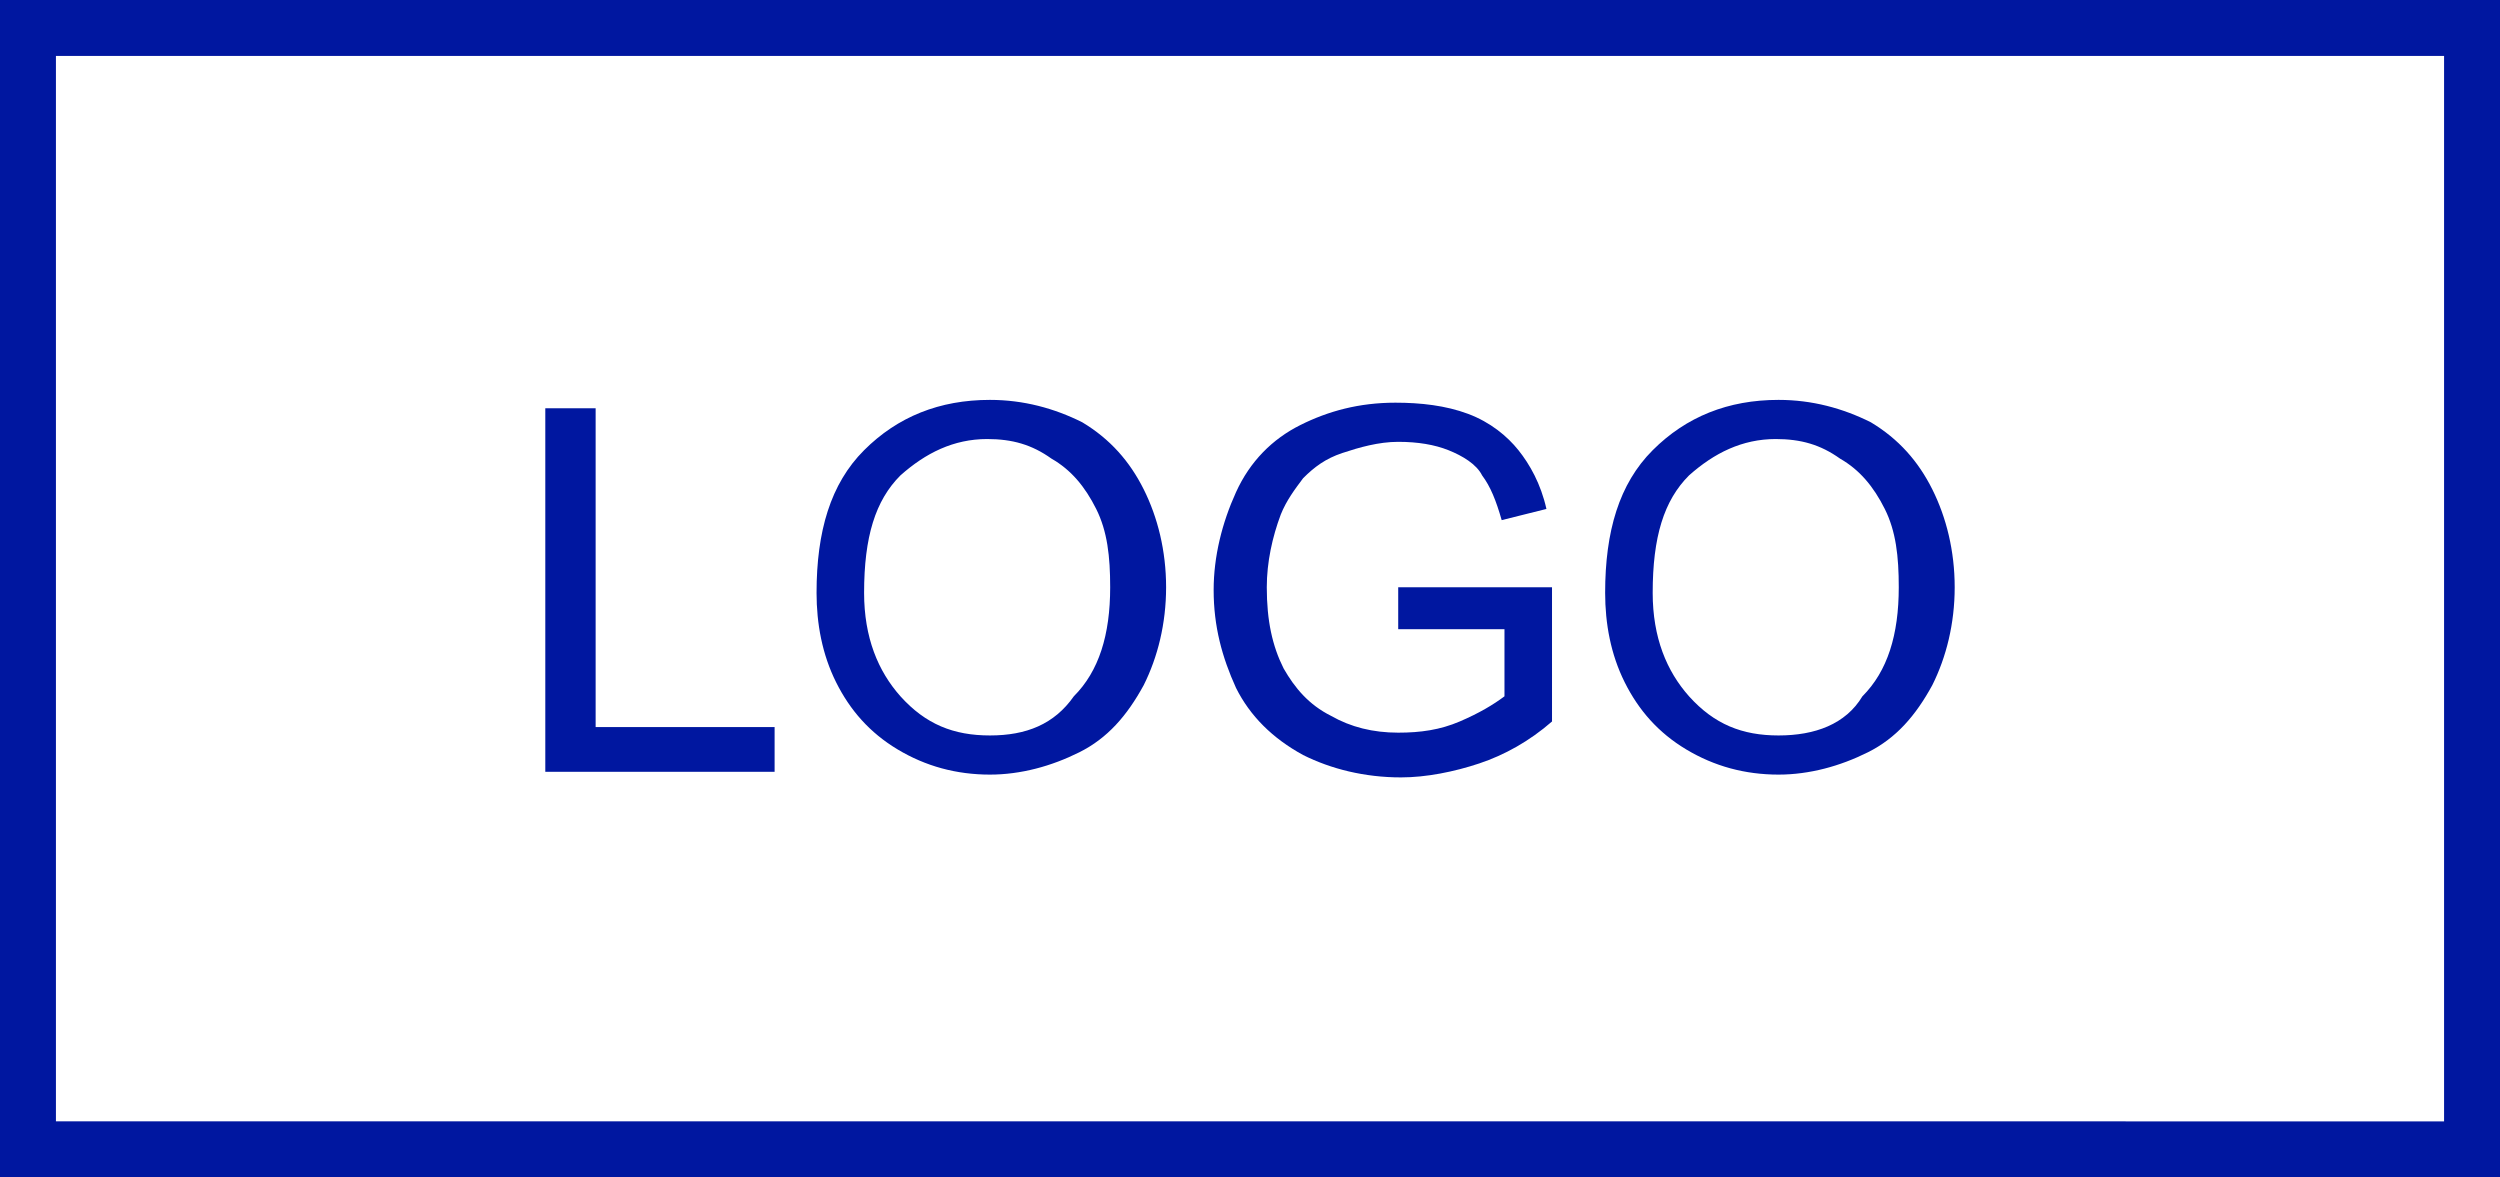<svg baseProfile="tiny" xmlns="http://www.w3.org/2000/svg" viewBox="0 0 89.4 42.1" overflow="scroll">
	<rect x="0" y="0" width="89.4" height="42.1" fill="#808080" stroke="none"/>
	<path fill="#FFF" d="M1 1h87.4v40.1H1z" />
	<path fill="#0017a0" d="M87.4 2v38.1H2V2h85.4m2-2H0v42.1h89.4V0z" />
	<g>
		<path fill="#FFF" d="M19.5 27.6v-13h1.7V26h6.4v1.5h-8.1z" />
		<path fill="#0017a0" d="M21.3 14.6h-1.8v13h8.2V26h-6.4V14.6" />
		<path fill="#FFF" d="M29.2 21.2c0-2.2.6-3.8 1.7-5.1 1.2-1.2 2.7-1.8 4.5-1.8 1.2 0 2.3.3 3.2.9s1.7 1.4 2.2 2.4c.5 1 .8 2.2.8 3.5 0 1.3-.3 2.5-.8 3.5s-1.3 1.8-2.3 2.4c-1 .5-2 .8-3.2.8-1.2 0-2.3-.3-3.3-.9-1-.6-1.7-1.4-2.2-2.4-.4-1-.6-2.1-.6-3.3zm1.8.1c0 1.6.4 2.8 1.3 3.7.8.9 1.9 1.4 3.2 1.4 1.3 0 2.4-.5 3.2-1.4.8-.9 1.3-2.2 1.3-3.9 0-1.1-.2-2-.5-2.8-.4-.8-.9-1.4-1.6-1.8s-1.5-.7-2.3-.7c-1.2 0-2.3.4-3.1 1.3-1.1.8-1.5 2.2-1.5 4.2z" />
		<path fill="#0017a0" d="M35.4 14.3c-1.8 0-3.3.6-4.5 1.8-1.2 1.2-1.7 2.9-1.7 5.1 0 1.1.2 2.2.7 3.2.5 1 1.2 1.8 2.2 2.4 1 .6 2.1.9 3.3.9 1.1 0 2.2-.3 3.2-.8s1.7-1.3 2.3-2.4c.5-1 .8-2.2.8-3.5 0-1.3-.3-2.5-.8-3.5s-1.2-1.8-2.2-2.4c-1-.5-2.1-.8-3.3-.8zm0 12c-1.3 0-2.3-.4-3.2-1.4-.8-.9-1.3-2.1-1.3-3.7 0-2 .4-3.3 1.3-4.2.9-.8 1.9-1.3 3.1-1.3.9 0 1.6.2 2.3.7.7.4 1.2 1 1.6 1.8.4.8.5 1.7.5 2.8 0 1.7-.4 3-1.3 3.9-.7 1-1.7 1.4-3 1.4z" />
		<g>
			<path fill="#FFF" d="M49.9 22.5V21h5.5v4.8c-.8.7-1.7 1.2-2.6 1.5-.9.3-1.8.5-2.8.5-1.3 0-2.4-.3-3.5-.8-1-.5-1.8-1.3-2.4-2.4-.5-1-.8-2.2-.8-3.5 0-1.3.3-2.4.8-3.5s1.3-1.9 2.3-2.4 2.1-.8 3.4-.8c.9 0 1.8.2 2.5.5.8.3 1.4.7 1.8 1.3.4.5.8 1.3 1 2.1l-1.6.4c-.2-.7-.4-1.2-.7-1.6-.3-.4-.7-.7-1.2-.9-.5-.2-1.1-.3-1.8-.3-.8 0-1.5.1-2 .4-.6.2-1 .6-1.4.9s-.6.8-.8 1.3c-.3.8-.5 1.7-.5 2.6 0 1.2.2 2.1.6 2.9.4.8 1 1.4 1.7 1.7.8.4 1.6.6 2.4.6.7 0 1.5-.1 2.2-.4.7-.3 1.2-.6 1.6-.9v-2.4h-3.7z" />
			<path fill="#0017a0" d="M49.9 14.4c-1.3 0-2.4.3-3.4.8s-1.8 1.3-2.3 2.4c-.5 1.1-.8 2.3-.8 3.5 0 1.3.3 2.4.8 3.5.5 1 1.3 1.8 2.4 2.4 1 .5 2.2.8 3.5.8.9 0 1.9-.2 2.8-.5.9-.3 1.8-.8 2.6-1.5V21H50v1.5h3.8v2.4c-.4.3-.9.6-1.6.9-.7.3-1.4.4-2.2.4-.9 0-1.7-.2-2.4-.6-.8-.4-1.3-1-1.7-1.7-.4-.8-.6-1.7-.6-2.9 0-.9.2-1.8.5-2.6.2-.5.5-.9.8-1.3.4-.4.8-.7 1.4-.9.6-.2 1.3-.4 2-.4s1.3.1 1.8.3c.5.2 1 .5 1.2.9.3.4.5.9.7 1.6l1.6-.4c-.2-.9-.6-1.6-1-2.1s-1-1-1.8-1.3c-.8-.3-1.7-.4-2.6-.4z" />
		</g>
		<g>
			<path fill="#FFF" d="M57.4 21.2c0-2.2.6-3.8 1.7-5.1s2.7-1.8 4.5-1.8c1.2 0 2.3.3 3.2.9 1 .6 1.7 1.4 2.2 2.4.5 1 .8 2.2.8 3.5 0 1.3-.3 2.5-.8 3.5s-1.3 1.8-2.3 2.4c-1 .5-2 .8-3.2.8-1.2 0-2.3-.3-3.3-.9-1-.6-1.7-1.4-2.2-2.4-.3-1-.6-2.1-.6-3.3zm1.8.1c0 1.6.4 2.8 1.3 3.7.8.9 1.9 1.4 3.2 1.4 1.3 0 2.4-.5 3.2-1.4.8-.9 1.3-2.2 1.3-3.9 0-1.1-.2-2-.5-2.8-.4-.8-.9-1.4-1.6-1.8-.7-.4-1.5-.7-2.3-.7-1.2 0-2.3.4-3.1 1.3-1.1.8-1.5 2.2-1.5 4.2z" />
			<path fill="#0017a0" d="M63.6 14.3c-1.8 0-3.3.6-4.5 1.8-1.2 1.2-1.7 2.9-1.7 5.1 0 1.1.2 2.2.7 3.2.5 1 1.2 1.8 2.2 2.4 1 .6 2.1.9 3.3.9 1.1 0 2.2-.3 3.2-.8s1.7-1.3 2.3-2.4c.5-1 .8-2.2.8-3.5 0-1.3-.3-2.5-.8-3.5s-1.2-1.8-2.2-2.4c-1-.5-2.1-.8-3.3-.8zm0 12c-1.3 0-2.3-.4-3.2-1.4-.8-.9-1.3-2.1-1.3-3.7 0-2 .4-3.3 1.3-4.2.9-.8 1.9-1.3 3.1-1.3.9 0 1.6.2 2.3.7.7.4 1.2 1 1.6 1.8.4.8.5 1.7.5 2.8 0 1.7-.4 3-1.3 3.9-.6 1-1.7 1.4-3 1.4z" />
		</g>
	</g>
</svg>
